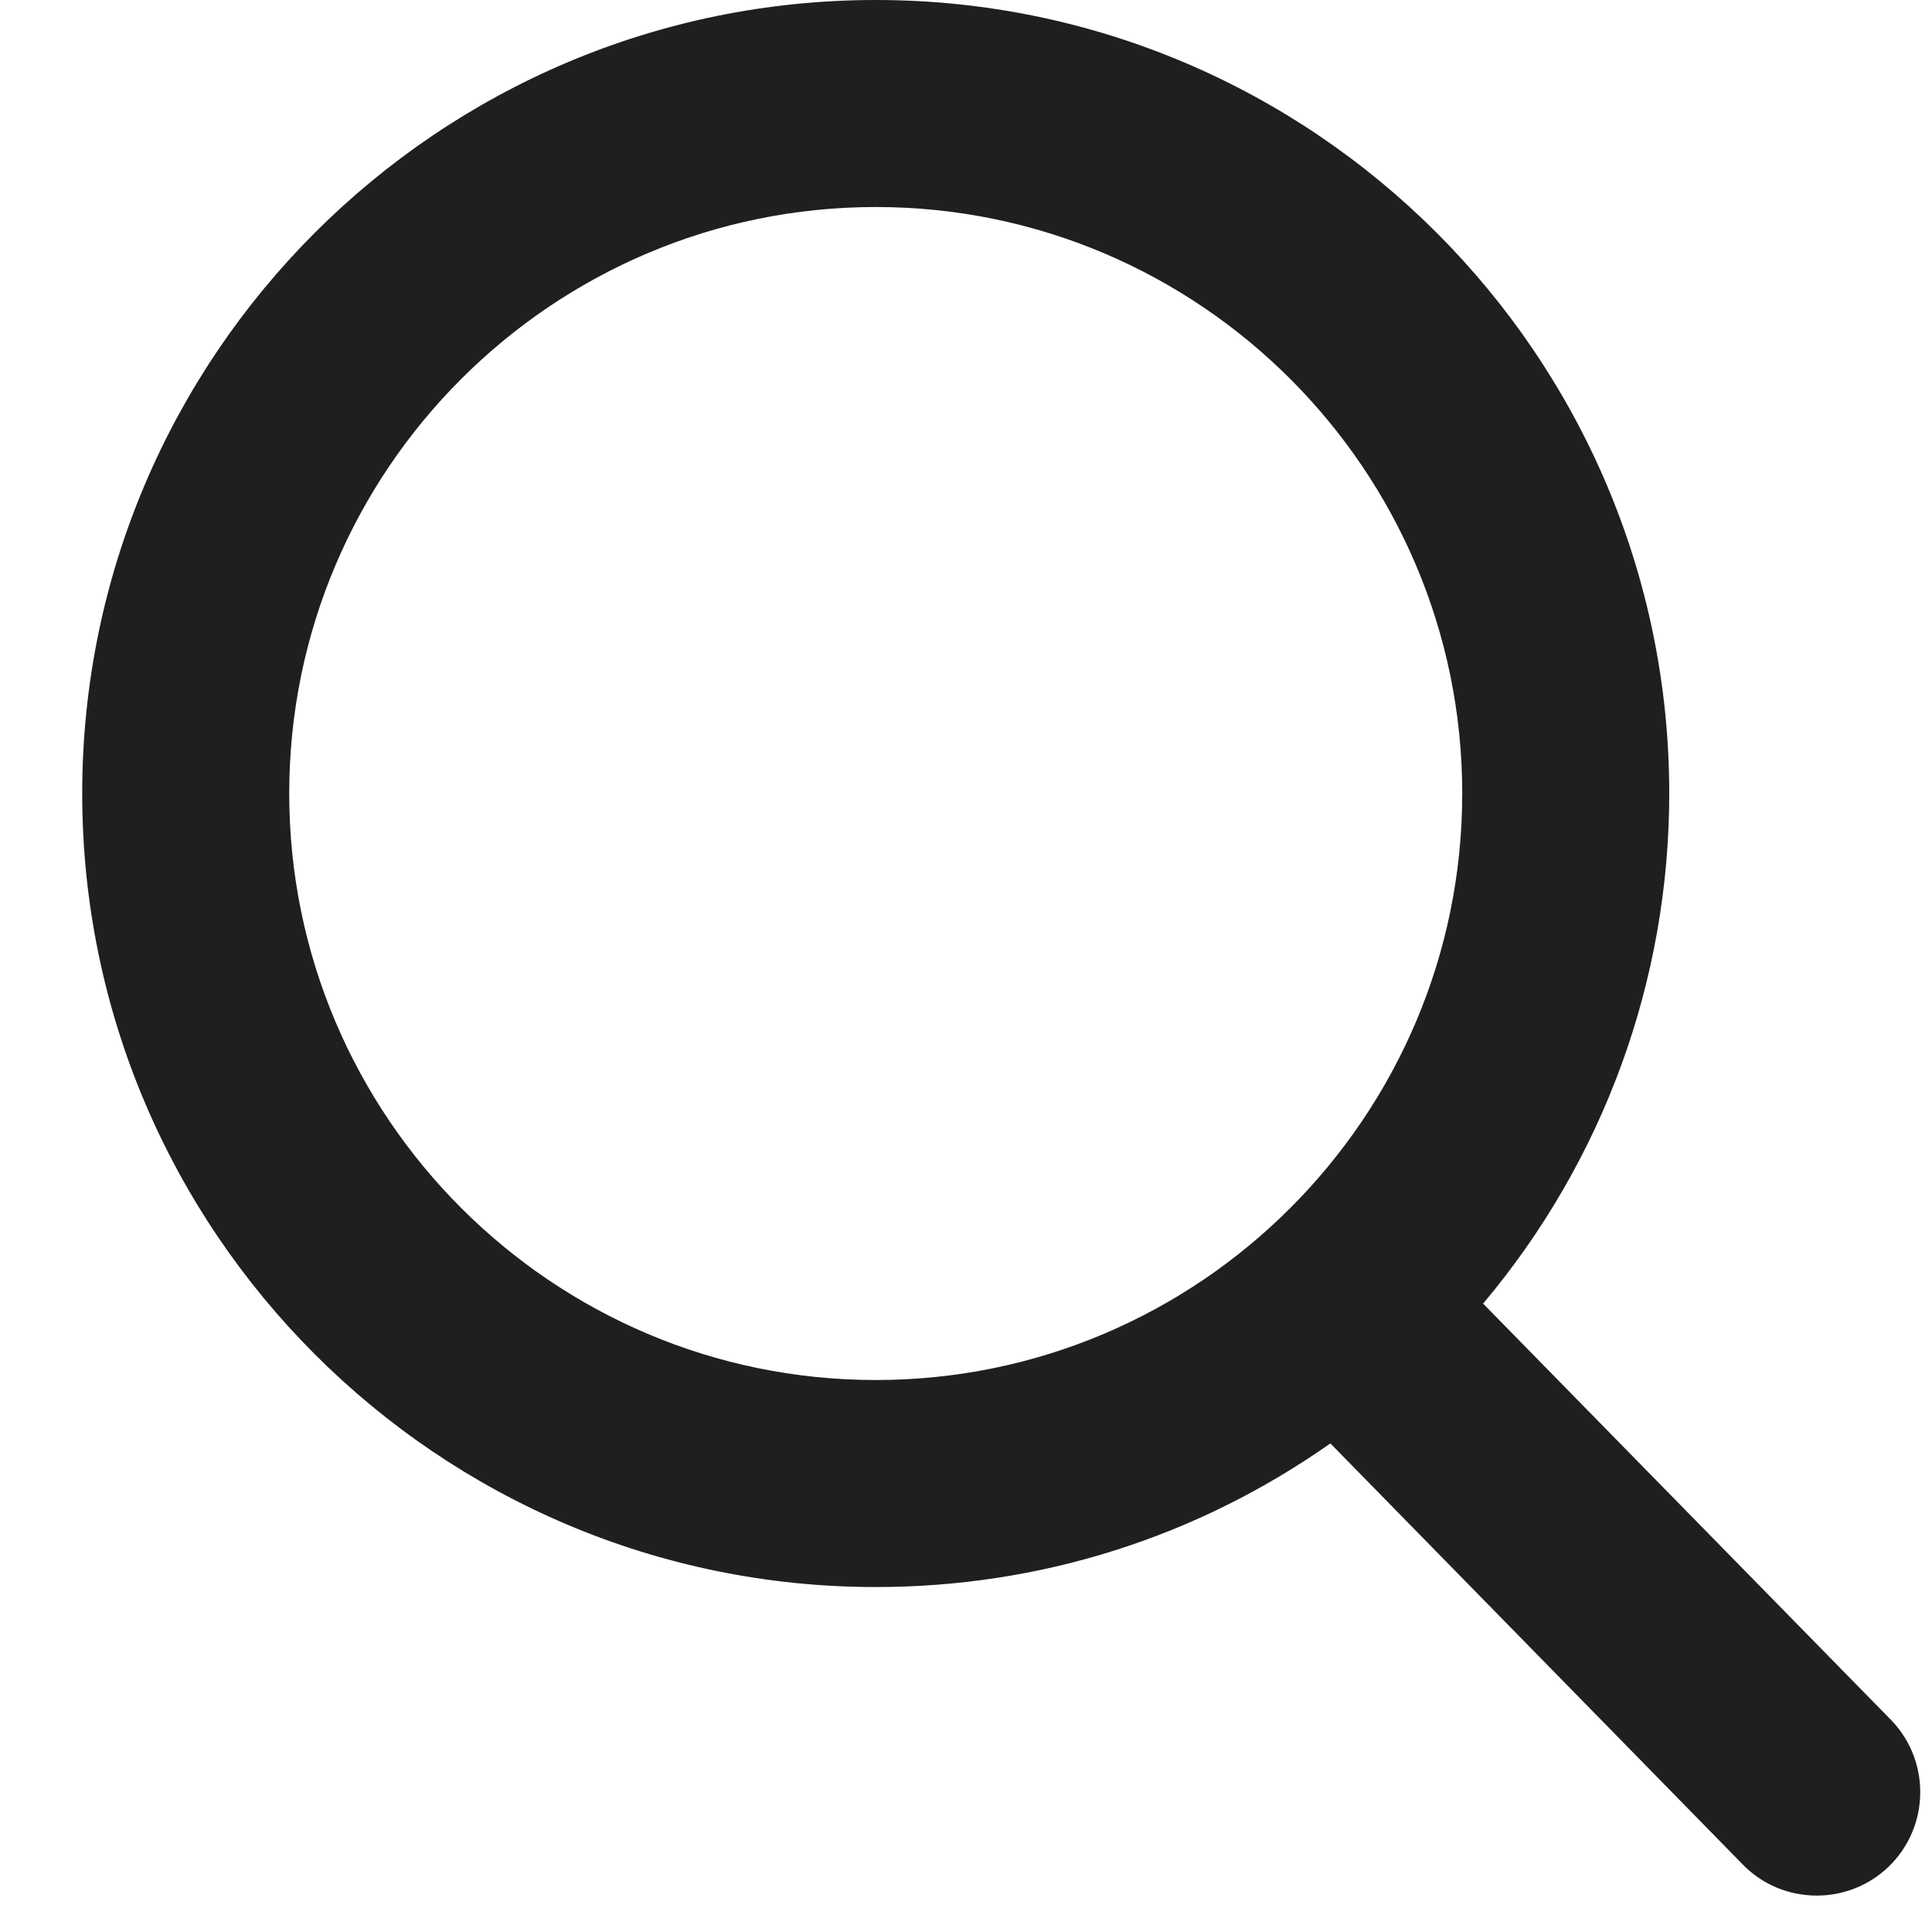 <svg width="20" height="20" viewBox="0 0 20 20" fill="none" xmlns="http://www.w3.org/2000/svg">
<path fill-rule="evenodd" clip-rule="evenodd" d="M15.353 13.495L19.58 17.809C19.989 18.235 19.976 18.915 19.55 19.325C19.35 19.517 19.086 19.623 18.808 19.623C18.514 19.623 18.239 19.507 18.035 19.295L13.772 14.942C12.386 15.916 10.766 16.429 9.066 16.429C4.536 16.429 0.851 12.744 0.851 8.214C0.851 3.685 4.536 0 9.066 0C13.595 0 17.28 3.685 17.28 8.214C17.28 10.153 16.598 12.015 15.353 13.495ZM15.137 8.214C15.137 4.866 12.414 2.143 9.066 2.143C5.718 2.143 2.994 4.866 2.994 8.214C2.994 11.562 5.718 14.286 9.066 14.286C12.414 14.286 15.137 11.562 15.137 8.214Z" fill="#211E20"/>
</svg>
